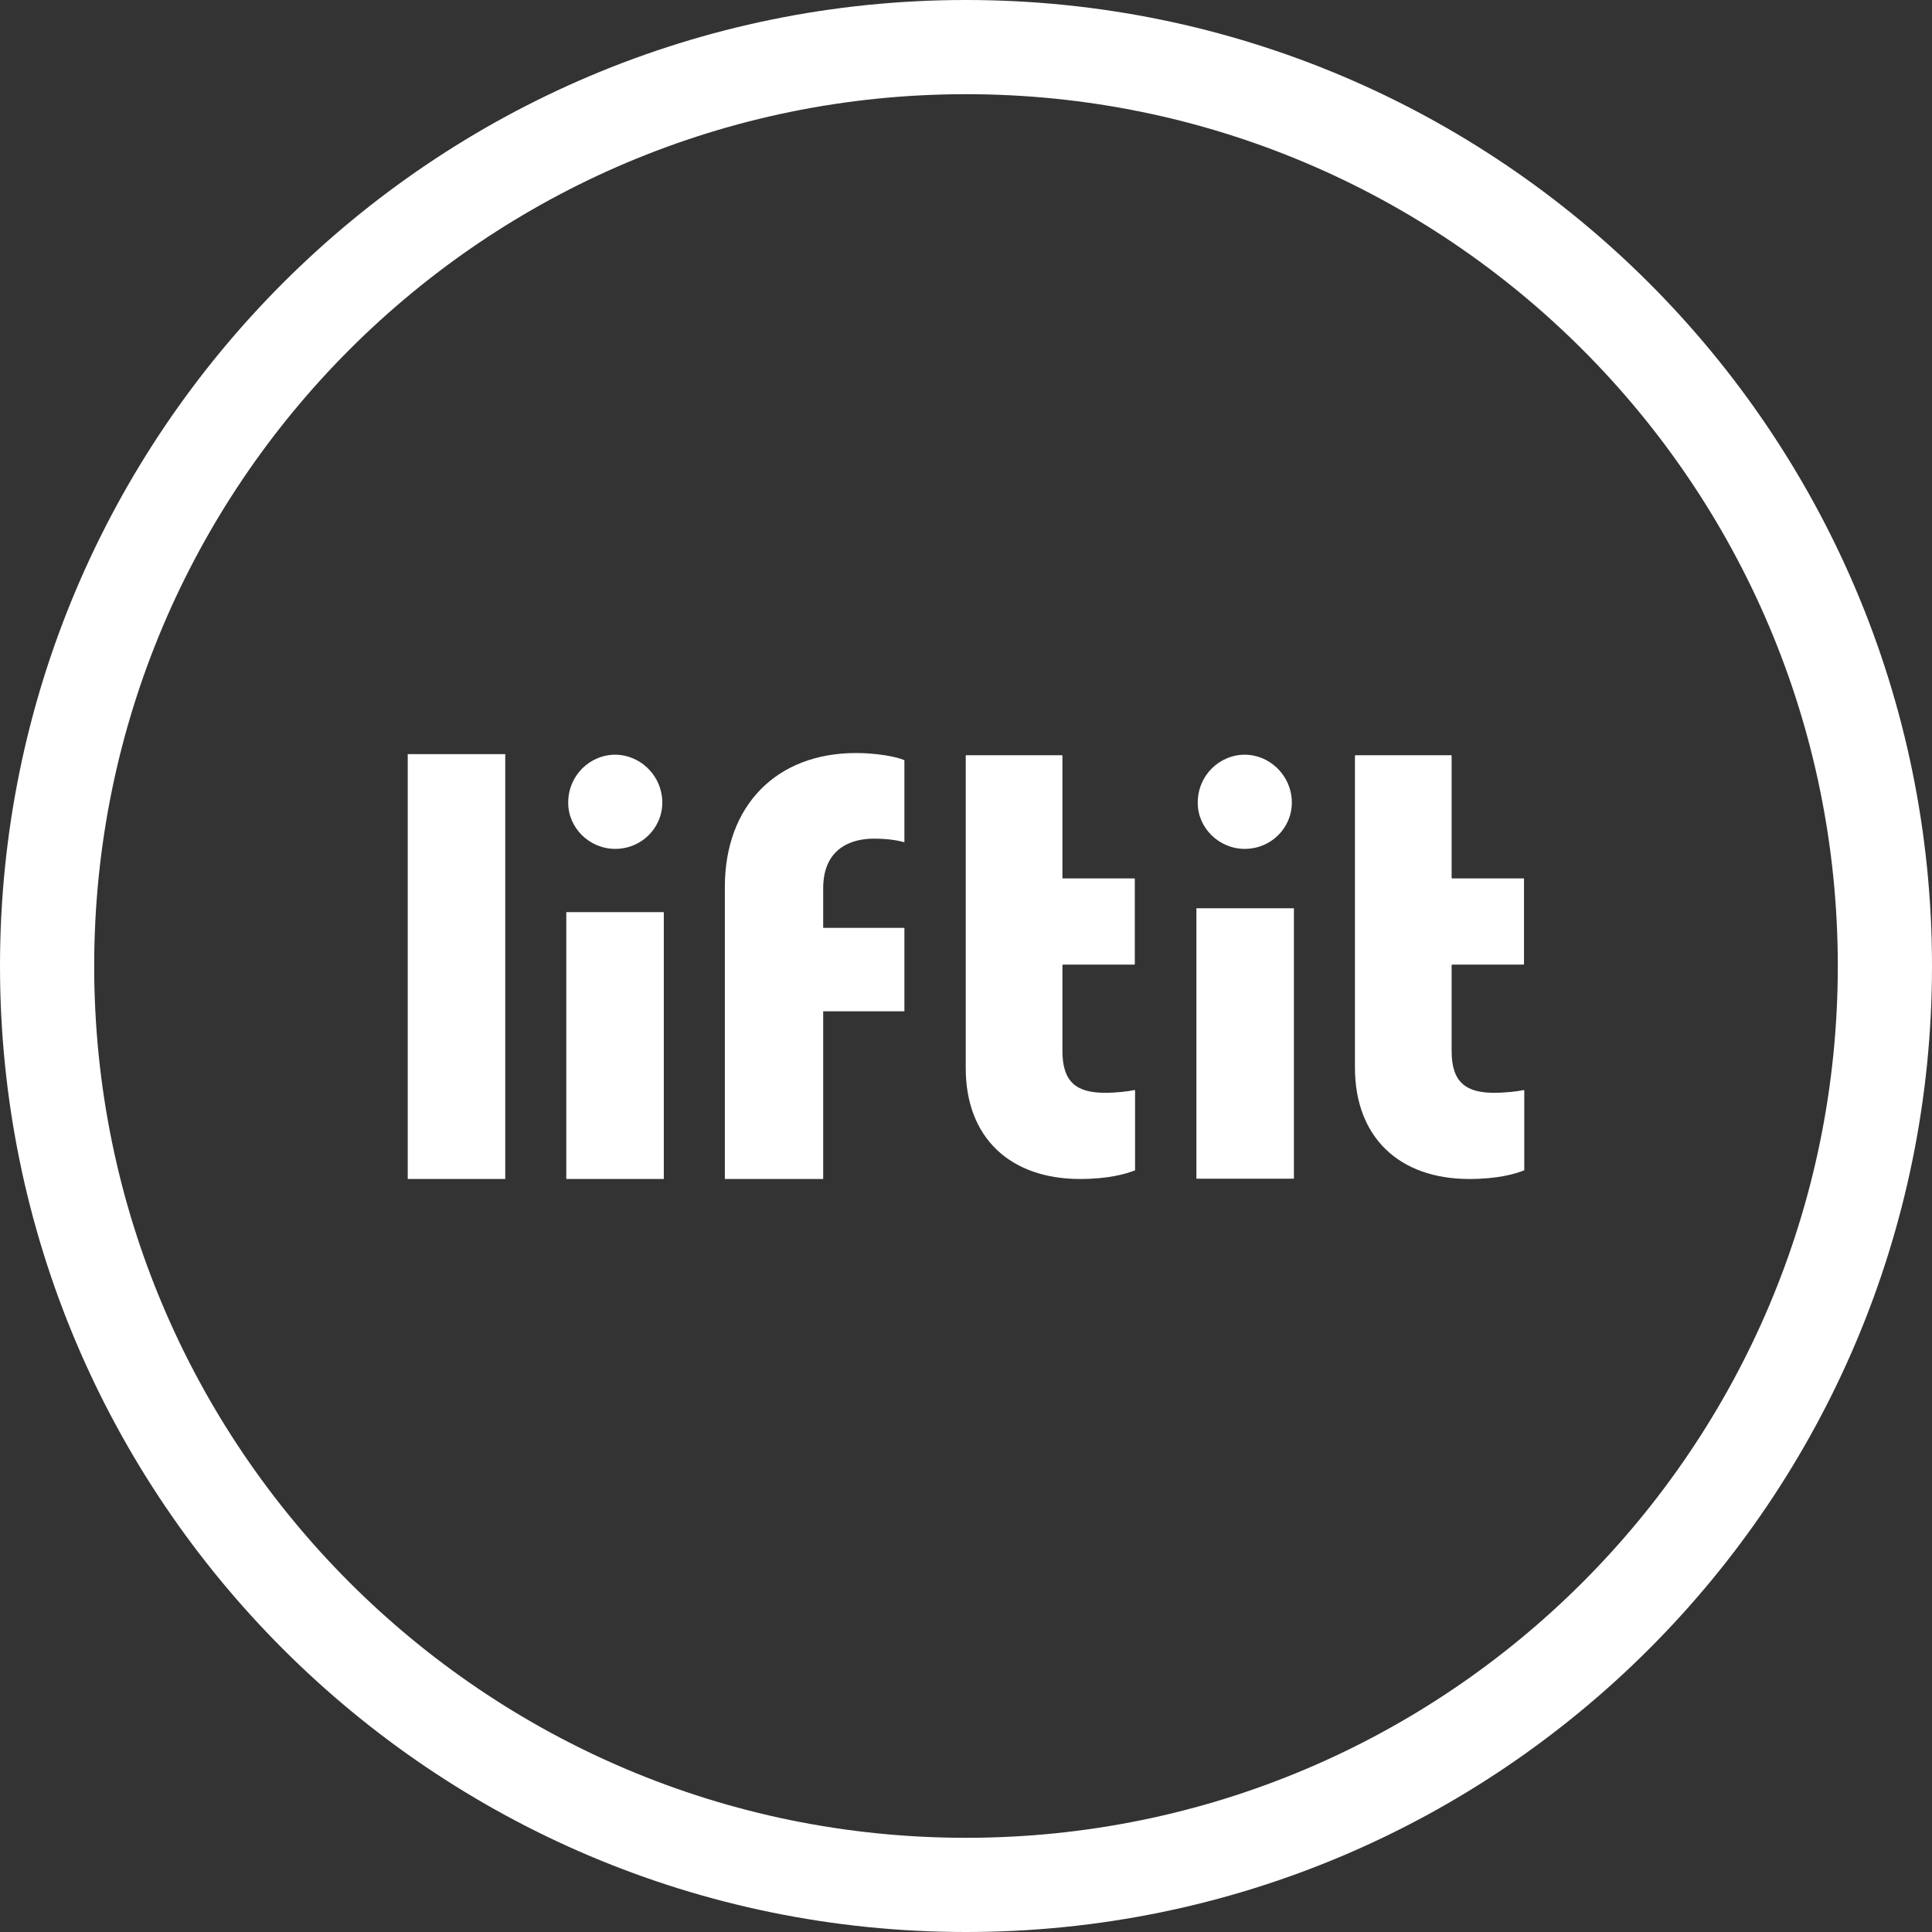 <svg width="191" height="191" viewBox="0 0 191 191" fill="none" xmlns="http://www.w3.org/2000/svg">
<rect x="0" y="0" width="191" height="191" fill="#333333" stroke="none"/>
<path d="M49.949 74.554H40.309V116.555H49.949V74.554Z" fill="white"/>
<path d="M123.054 83.921C125.894 83.921 128.051 81.463 127.669 78.705C127.369 76.438 125.43 74.663 123.136 74.609C120.541 74.581 118.411 76.684 118.411 79.333C118.384 81.818 120.487 83.921 123.054 83.921Z" fill="white"/>
<path d="M127.918 89.792H118.278V116.528H127.918V89.792Z" fill="white"/>
<path d="M81.381 99.979H89.41V91.731H81.381V87.826C81.381 83.839 84.194 82.91 86.378 82.91C87.962 82.91 88.918 83.129 89.41 83.266V75.155C88.618 74.8 86.651 74.445 84.63 74.445C76.738 74.445 71.659 79.661 71.659 87.69V116.555H81.381V99.979Z" fill="white"/>
<path d="M145.258 116.556C148.043 116.556 149.764 116.064 150.665 115.709C150.692 115.709 150.692 115.682 150.692 115.654V107.817C150.692 107.789 150.665 107.762 150.61 107.762C150.064 107.899 148.808 108.035 147.715 108.035C144.957 108.035 143.51 107.025 143.51 103.911V95.418C143.51 95.391 143.537 95.364 143.564 95.364H150.61C150.61 95.364 150.665 95.336 150.665 95.309V86.898C150.665 86.871 150.638 86.843 150.638 86.843H143.564C143.537 86.843 143.51 86.816 143.51 86.789V74.718C143.51 74.691 143.483 74.663 143.455 74.663H134.006C134.006 74.663 133.952 74.691 133.952 74.718V105.605C133.979 112.432 138.321 116.556 145.258 116.556Z" fill="white"/>
<path d="M65.624 90.175H55.984V116.555H65.624V90.175Z" fill="white"/>
<path d="M60.817 83.921C63.657 83.921 65.815 81.463 65.433 78.705C65.132 76.438 63.193 74.663 60.899 74.609C58.305 74.581 56.175 76.684 56.175 79.333C56.148 81.818 58.25 83.921 60.817 83.921Z" fill="white"/>
<path d="M106.78 116.556C109.566 116.556 111.286 116.064 112.188 115.709C112.215 115.709 112.215 115.682 112.215 115.654V107.817C112.215 107.789 112.188 107.762 112.133 107.762C111.587 107.899 110.331 108.035 109.238 108.035C106.48 108.035 105.033 107.025 105.033 103.911V95.418C105.033 95.391 105.06 95.364 105.087 95.364H112.133C112.16 95.364 112.188 95.336 112.188 95.309V86.898C112.188 86.871 112.16 86.843 112.133 86.843H105.087C105.06 86.843 105.033 86.816 105.033 86.789V74.718C105.033 74.691 105.005 74.663 105.005 74.663H95.529C95.529 74.663 95.474 74.691 95.474 74.718V105.605C95.474 112.432 99.817 116.556 106.78 116.556Z" fill="white"/>
<path d="M95.5 0C42.766 0 0 42.766 0 95.5C0 148.234 42.766 191 95.5 191C148.234 191 191 148.234 191 95.5C191 42.766 148.234 0 95.5 0ZM95.5 181.688C47.9 181.688 9.312 143.1 9.312 95.5C9.312 47.9 47.9 9.312 95.5 9.312C143.1 9.312 181.688 47.9 181.688 95.5C181.688 143.1 143.1 181.688 95.5 181.688Z" fill="white"/>
</svg>
